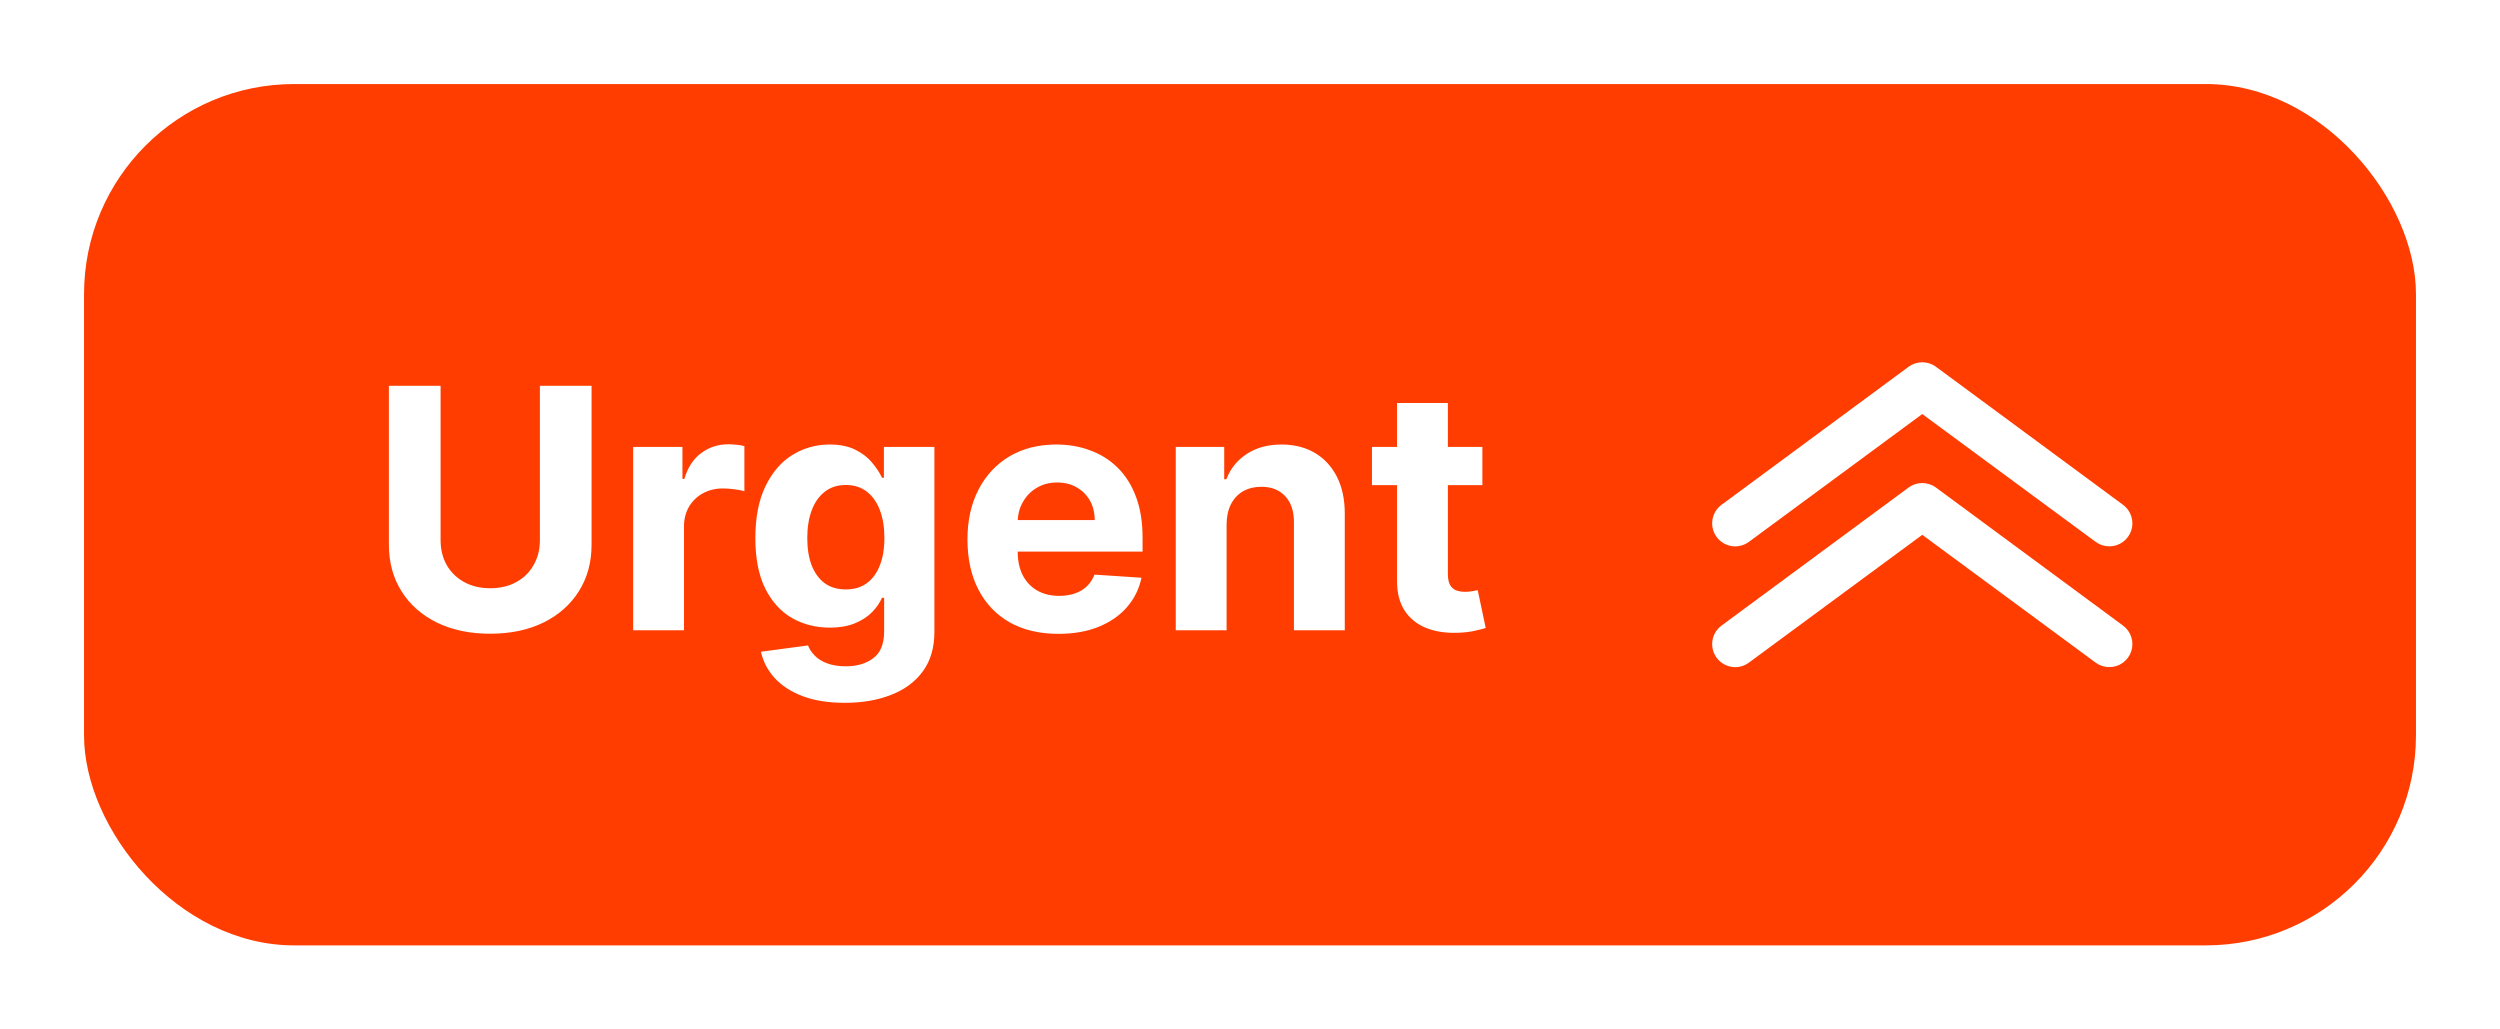 <svg width="119" height="49" viewBox="0 0 119 49" fill="none" xmlns="http://www.w3.org/2000/svg">
<g filter="url(#filter0_d_371_3785)">
<rect x="4" width="111" height="41" rx="10" fill="#FF3D00"/>
<path d="M25.699 14.364H28.159V21.921C28.159 22.769 27.956 23.511 27.551 24.148C27.15 24.784 26.587 25.28 25.864 25.636C25.14 25.989 24.297 26.165 23.335 26.165C22.369 26.165 21.525 25.989 20.801 25.636C20.078 25.28 19.515 24.784 19.114 24.148C18.712 23.511 18.511 22.769 18.511 21.921V14.364H20.972V21.71C20.972 22.153 21.068 22.547 21.261 22.892C21.458 23.237 21.735 23.508 22.091 23.704C22.447 23.901 22.862 24 23.335 24C23.812 24 24.227 23.901 24.579 23.704C24.936 23.508 25.21 23.237 25.403 22.892C25.6 22.547 25.699 22.153 25.699 21.71V14.364ZM30.138 26V17.273H32.484V18.796H32.575C32.734 18.254 33.001 17.845 33.376 17.568C33.751 17.288 34.183 17.148 34.672 17.148C34.793 17.148 34.924 17.155 35.064 17.171C35.204 17.186 35.327 17.206 35.433 17.233V19.381C35.32 19.347 35.162 19.316 34.962 19.29C34.761 19.263 34.577 19.25 34.41 19.25C34.054 19.25 33.736 19.328 33.456 19.483C33.179 19.634 32.96 19.847 32.797 20.119C32.638 20.392 32.558 20.706 32.558 21.062V26H30.138ZM40.21 29.454C39.426 29.454 38.754 29.347 38.193 29.131C37.636 28.919 37.193 28.629 36.864 28.261C36.534 27.894 36.32 27.481 36.222 27.023L38.46 26.722C38.528 26.896 38.636 27.059 38.784 27.21C38.932 27.362 39.127 27.483 39.369 27.574C39.615 27.669 39.915 27.716 40.267 27.716C40.794 27.716 41.227 27.587 41.568 27.329C41.913 27.076 42.085 26.65 42.085 26.051V24.454H41.983C41.877 24.697 41.718 24.926 41.506 25.142C41.294 25.358 41.021 25.534 40.688 25.671C40.354 25.807 39.956 25.875 39.494 25.875C38.839 25.875 38.242 25.724 37.705 25.421C37.17 25.114 36.744 24.646 36.426 24.017C36.112 23.384 35.955 22.585 35.955 21.619C35.955 20.631 36.115 19.805 36.438 19.142C36.76 18.479 37.188 17.983 37.722 17.653C38.26 17.324 38.849 17.159 39.489 17.159C39.977 17.159 40.386 17.242 40.716 17.409C41.045 17.572 41.311 17.776 41.511 18.023C41.716 18.265 41.873 18.504 41.983 18.739H42.074V17.273H44.477V26.085C44.477 26.828 44.295 27.449 43.932 27.949C43.568 28.449 43.064 28.824 42.42 29.074C41.78 29.328 41.044 29.454 40.21 29.454ZM40.261 24.057C40.651 24.057 40.981 23.96 41.25 23.767C41.523 23.57 41.731 23.29 41.875 22.926C42.023 22.559 42.097 22.119 42.097 21.608C42.097 21.097 42.025 20.653 41.881 20.278C41.737 19.9 41.528 19.606 41.256 19.398C40.983 19.189 40.651 19.085 40.261 19.085C39.864 19.085 39.528 19.193 39.256 19.409C38.983 19.621 38.776 19.917 38.636 20.296C38.496 20.674 38.426 21.112 38.426 21.608C38.426 22.112 38.496 22.547 38.636 22.915C38.78 23.278 38.987 23.561 39.256 23.761C39.528 23.958 39.864 24.057 40.261 24.057ZM50.381 26.171C49.483 26.171 48.71 25.989 48.062 25.625C47.419 25.258 46.922 24.739 46.574 24.068C46.225 23.394 46.051 22.597 46.051 21.676C46.051 20.778 46.225 19.991 46.574 19.312C46.922 18.634 47.413 18.106 48.045 17.727C48.682 17.349 49.428 17.159 50.284 17.159C50.86 17.159 51.396 17.252 51.892 17.438C52.392 17.619 52.828 17.894 53.199 18.261C53.574 18.629 53.865 19.091 54.074 19.648C54.282 20.201 54.386 20.849 54.386 21.591V22.256H47.017V20.756H52.108C52.108 20.407 52.032 20.099 51.881 19.829C51.729 19.561 51.519 19.35 51.25 19.199C50.985 19.044 50.676 18.966 50.324 18.966C49.956 18.966 49.631 19.051 49.347 19.222C49.066 19.388 48.847 19.614 48.688 19.898C48.528 20.178 48.447 20.491 48.443 20.835V22.261C48.443 22.693 48.523 23.066 48.682 23.381C48.845 23.695 49.074 23.938 49.369 24.108C49.665 24.278 50.015 24.364 50.42 24.364C50.689 24.364 50.936 24.326 51.159 24.25C51.383 24.174 51.574 24.061 51.733 23.909C51.892 23.758 52.013 23.572 52.097 23.352L54.335 23.5C54.222 24.038 53.989 24.508 53.636 24.909C53.288 25.307 52.837 25.617 52.284 25.841C51.735 26.061 51.1 26.171 50.381 26.171ZM58.386 20.954V26H55.966V17.273H58.273V18.812H58.375C58.568 18.305 58.892 17.903 59.347 17.608C59.801 17.309 60.352 17.159 61 17.159C61.606 17.159 62.135 17.292 62.585 17.557C63.036 17.822 63.386 18.201 63.636 18.693C63.886 19.182 64.011 19.765 64.011 20.443V26H61.591V20.875C61.595 20.341 61.458 19.924 61.182 19.625C60.905 19.322 60.525 19.171 60.04 19.171C59.714 19.171 59.426 19.241 59.176 19.381C58.93 19.521 58.737 19.725 58.597 19.994C58.46 20.259 58.39 20.579 58.386 20.954ZM70.561 17.273V19.091H65.305V17.273H70.561ZM66.499 15.182H68.919V23.318C68.919 23.542 68.953 23.716 69.021 23.841C69.09 23.962 69.184 24.047 69.305 24.097C69.43 24.146 69.574 24.171 69.737 24.171C69.851 24.171 69.965 24.161 70.078 24.142C70.192 24.119 70.279 24.102 70.34 24.091L70.72 25.892C70.599 25.93 70.428 25.974 70.209 26.023C69.989 26.076 69.722 26.108 69.408 26.119C68.824 26.142 68.313 26.064 67.874 25.886C67.438 25.708 67.099 25.432 66.856 25.057C66.614 24.682 66.495 24.208 66.499 23.636V15.182Z" fill="white"/>
<g clip-path="url(#clip0_371_3785)">
<path d="M100.404 27.755C100.17 27.755 99.941 27.68 99.752 27.541L91.5 21.458L83.248 27.541C83.132 27.627 83.001 27.689 82.861 27.724C82.721 27.758 82.576 27.765 82.433 27.744C82.291 27.723 82.154 27.673 82.031 27.599C81.907 27.525 81.799 27.427 81.714 27.311C81.628 27.196 81.566 27.064 81.531 26.924C81.497 26.785 81.49 26.64 81.511 26.497C81.554 26.21 81.71 25.951 81.944 25.778L90.848 19.208C91.037 19.068 91.265 18.993 91.5 18.993C91.735 18.993 91.963 19.068 92.152 19.208L101.056 25.778C101.242 25.915 101.38 26.107 101.45 26.327C101.52 26.547 101.519 26.784 101.447 27.003C101.375 27.222 101.235 27.413 101.048 27.548C100.86 27.683 100.635 27.755 100.404 27.755Z" fill="white"/>
<path d="M100.404 22.006C100.17 22.006 99.941 21.931 99.752 21.792L91.5 15.709L83.248 21.792C83.014 21.965 82.721 22.038 82.433 21.995C82.146 21.952 81.887 21.796 81.714 21.562C81.541 21.328 81.468 21.036 81.511 20.748C81.554 20.461 81.71 20.202 81.944 20.029L90.848 13.459C91.037 13.319 91.265 13.244 91.5 13.244C91.735 13.244 91.963 13.319 92.152 13.459L101.056 20.029C101.242 20.166 101.38 20.358 101.45 20.578C101.52 20.798 101.519 21.034 101.447 21.254C101.375 21.473 101.235 21.663 101.048 21.799C100.86 21.934 100.635 22.006 100.404 22.006Z" fill="white"/>
</g>
</g>
<defs>
<filter id="filter0_d_371_3785" x="0" y="0" width="119" height="49" filterUnits="userSpaceOnUse" color-interpolation-filters="sRGB">
<feFlood flood-opacity="0" result="BackgroundImageFix"/>
<feColorMatrix in="SourceAlpha" type="matrix" values="0 0 0 0 0 0 0 0 0 0 0 0 0 0 0 0 0 0 127 0" result="hardAlpha"/>
<feOffset dy="4"/>
<feGaussianBlur stdDeviation="2"/>
<feComposite in2="hardAlpha" operator="out"/>
<feColorMatrix type="matrix" values="0 0 0 0 0 0 0 0 0 0 0 0 0 0 0 0 0 0 0.25 0"/>
<feBlend mode="normal" in2="BackgroundImageFix" result="effect1_dropShadow_371_3785"/>
<feBlend mode="normal" in="SourceGraphic" in2="effect1_dropShadow_371_3785" result="shape"/>
</filter>
<clipPath id="clip0_371_3785">
<rect width="20" height="14.51" fill="white" transform="translate(81.5 13.245)"/>
</clipPath>
</defs>
</svg>
